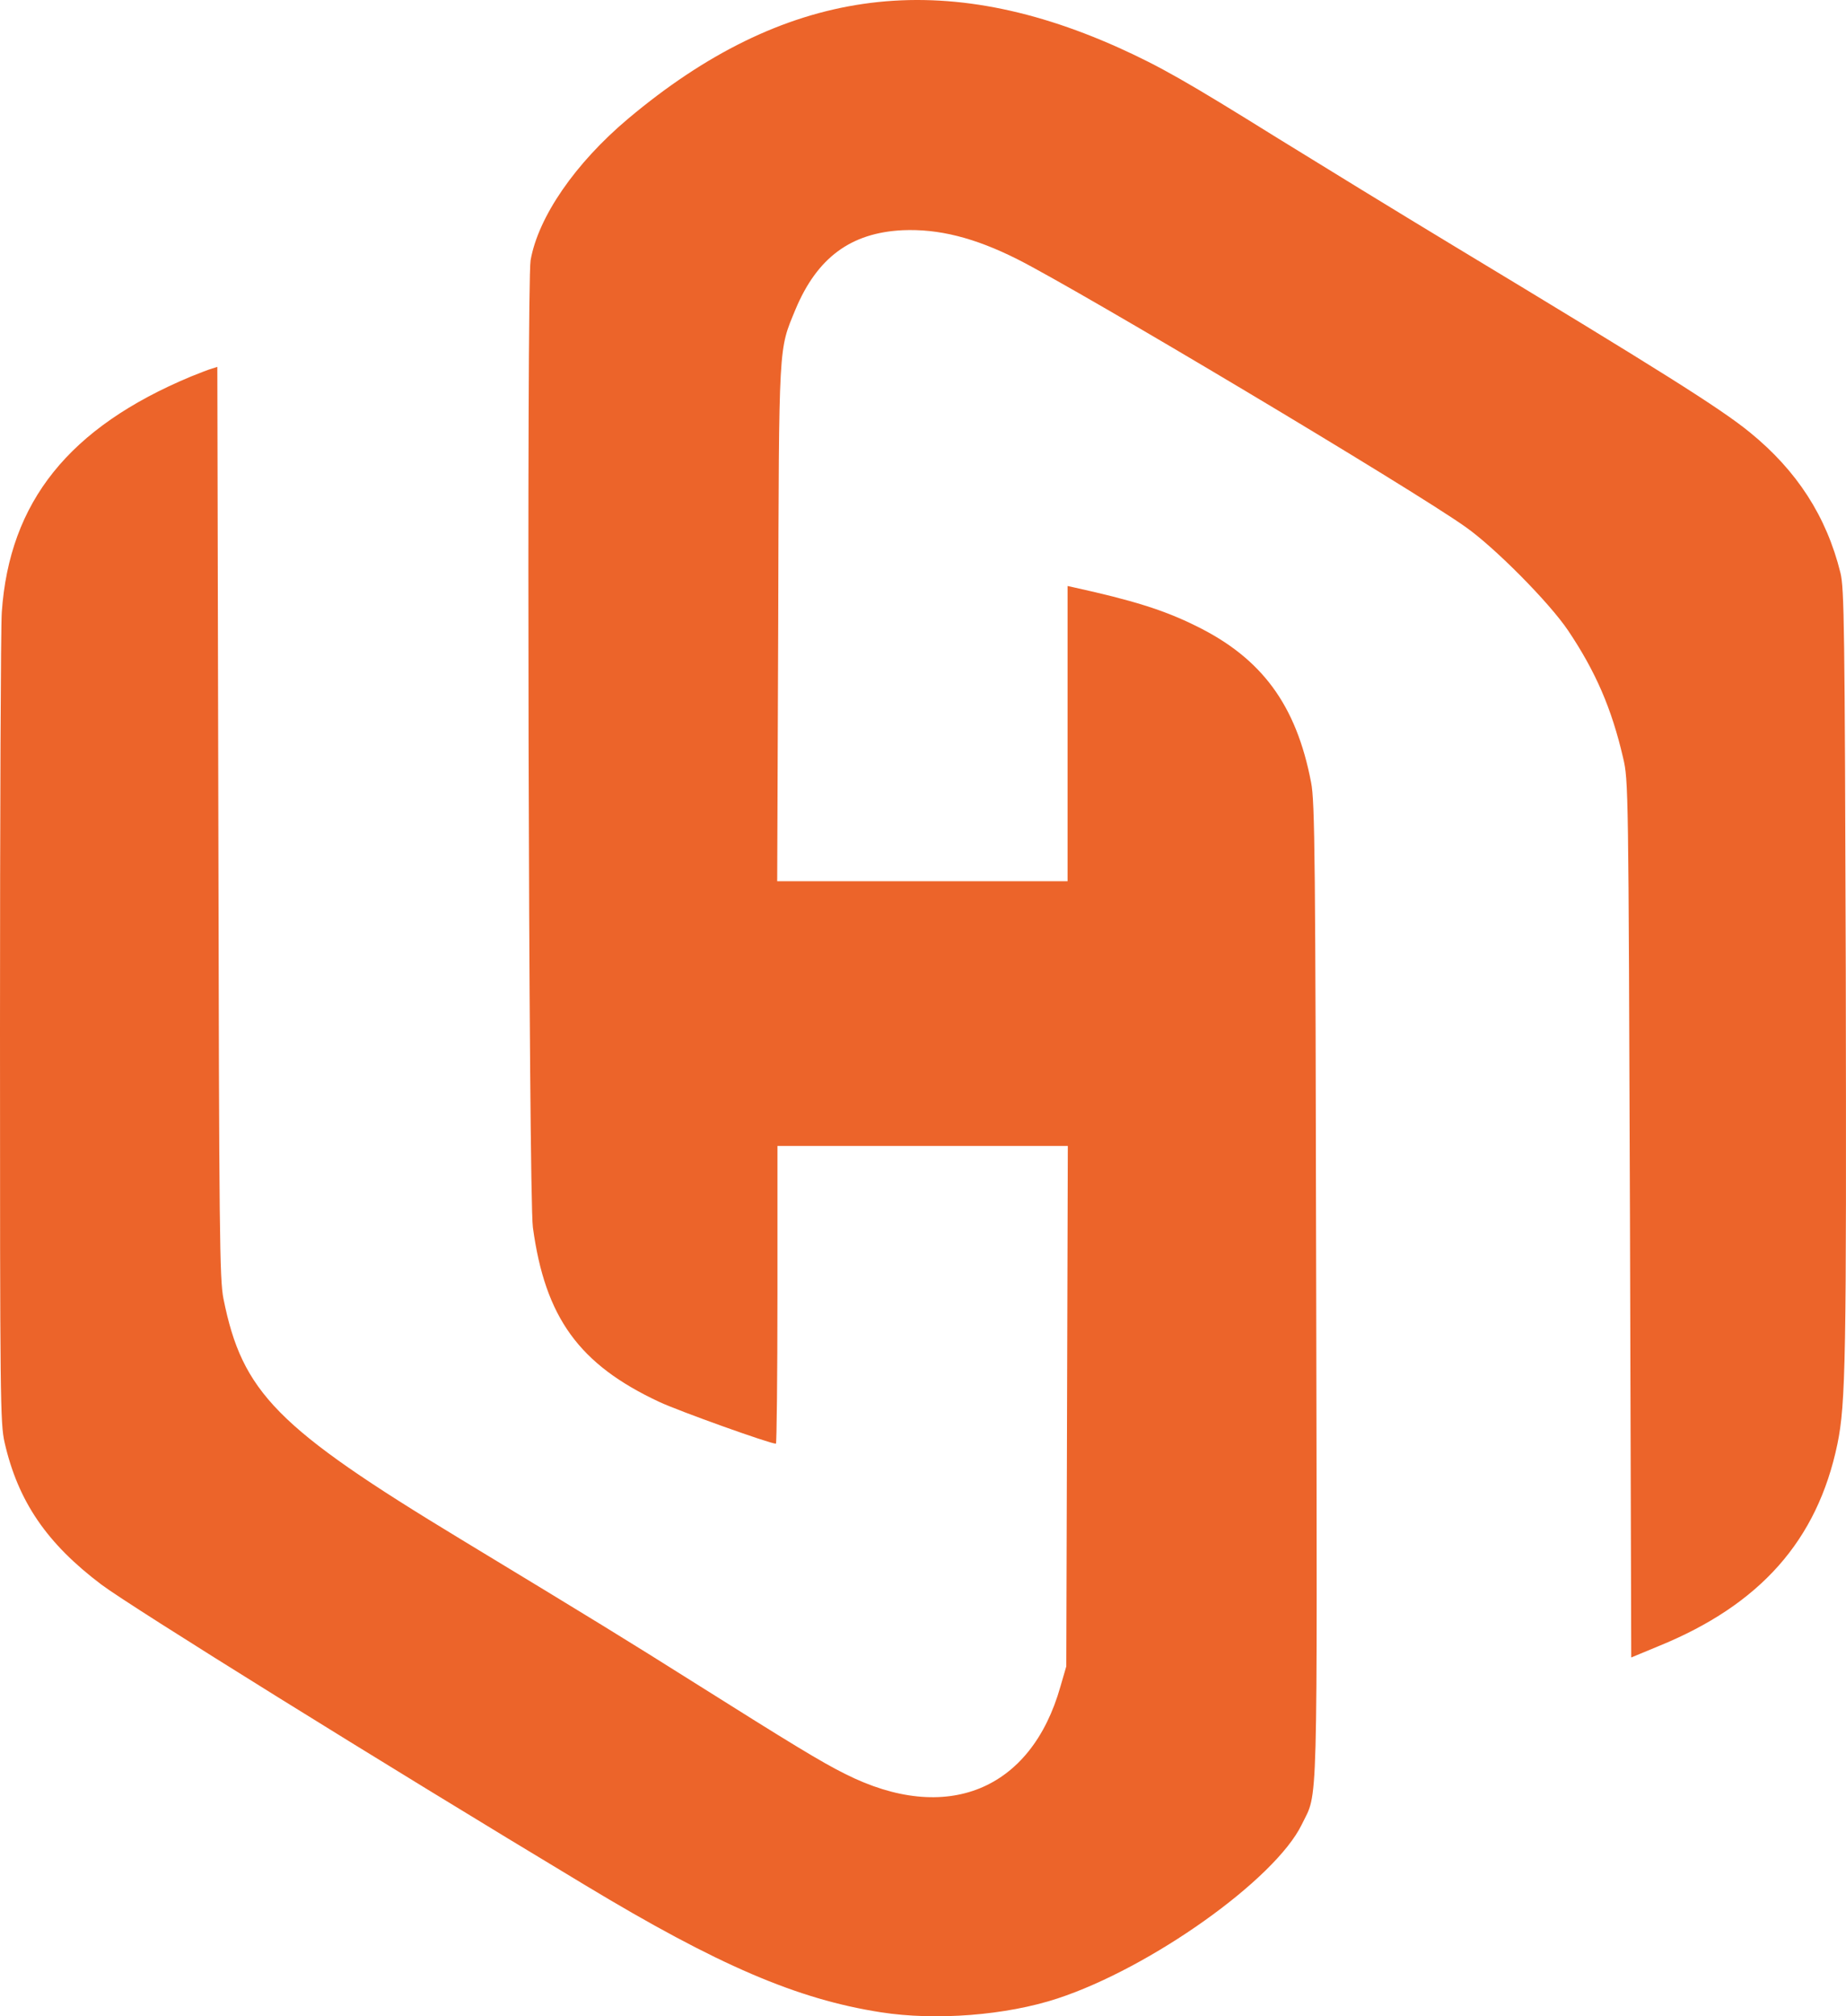 <svg xmlns="http://www.w3.org/2000/svg" fill="none" viewBox="0 0 7253.9 7922.41">
  <path
    d="M3461 7906.57C3133 7855.57 2822 7722.57 2300 7407.57C1497 6924.57 515 6313.57 399 6226.57C184 6064.57 71 5899.57 18 5667.57C1 5591.57 0 5505.57 0 4047.57C0 3200.57 3 2461.57 7 2405.57C37 1971.57 271 1679.57 750 1479.57C783 1466.57 820 1451.57 832 1448.57L854 1441.57L858 3229.57C861 4859.57 863 5025.57 878 5102.57C952 5471.57 1087 5609.57 1810 6047.57C2348 6373.57 2457 6440.57 2730 6612.57C3108 6850.57 3229 6924.57 3322 6970.57C3719 7170.57 4052 7034.57 4167 6626.57L4190 6547.57L4193 5525.57L4196 4502.57H3055V5087.57C3055 5409.57 3052 5672.57 3049 5672.57C3025 5672.57 2668 5544.57 2591 5508.57C2276 5361.57 2142 5177.57 2094 4822.57C2077 4702.57 2069 1115.57 2085 1022.57C2115 852.568 2260 641.568 2468 466.568C3076 -44.432 3682 -132.432 4394 186.568C4560 261.568 4665 321.568 5020 542.568C5185 644.568 5498 836.568 5715 967.568C6520 1453.57 6761 1604.57 6877 1699.57C7061 1849.57 7177 2028.57 7232 2250.57C7247 2311.57 7249 2455.57 7253 3817.57C7256 5335.57 7253 5514.57 7220 5674.57C7141 6052.57 6917 6305.57 6516 6468.57L6410 6512.57L6405 4789.57C6399 3087.57 6399 3066.57 6378 2977.57C6333 2783.57 6270 2638.57 6162 2477.57C6088 2367.57 5874 2151.57 5759 2070.57C5548 1920.57 4251 1146.57 3998 1018.57C3829 933.568 3688 898.568 3547 904.568C3343 914.568 3211 1012.57 3126 1215.57C3059 1378.57 3061 1331.57 3058 2450.57L3054 3462.57H4195V2302.57L4218 2307.57C4450 2358.57 4573 2396.57 4700 2459.57C4959 2586.57 5094 2770.57 5152 3074.57C5167 3148.57 5169 3373.57 5172 5070.57C5176 7179.57 5180 7034.57 5115 7169.57C5010 7384.57 4523 7731.57 4155 7852.57C3954 7918.57 3678 7940.57 3461 7906.57Z"
    fill="#EC642A"/>
</svg>
